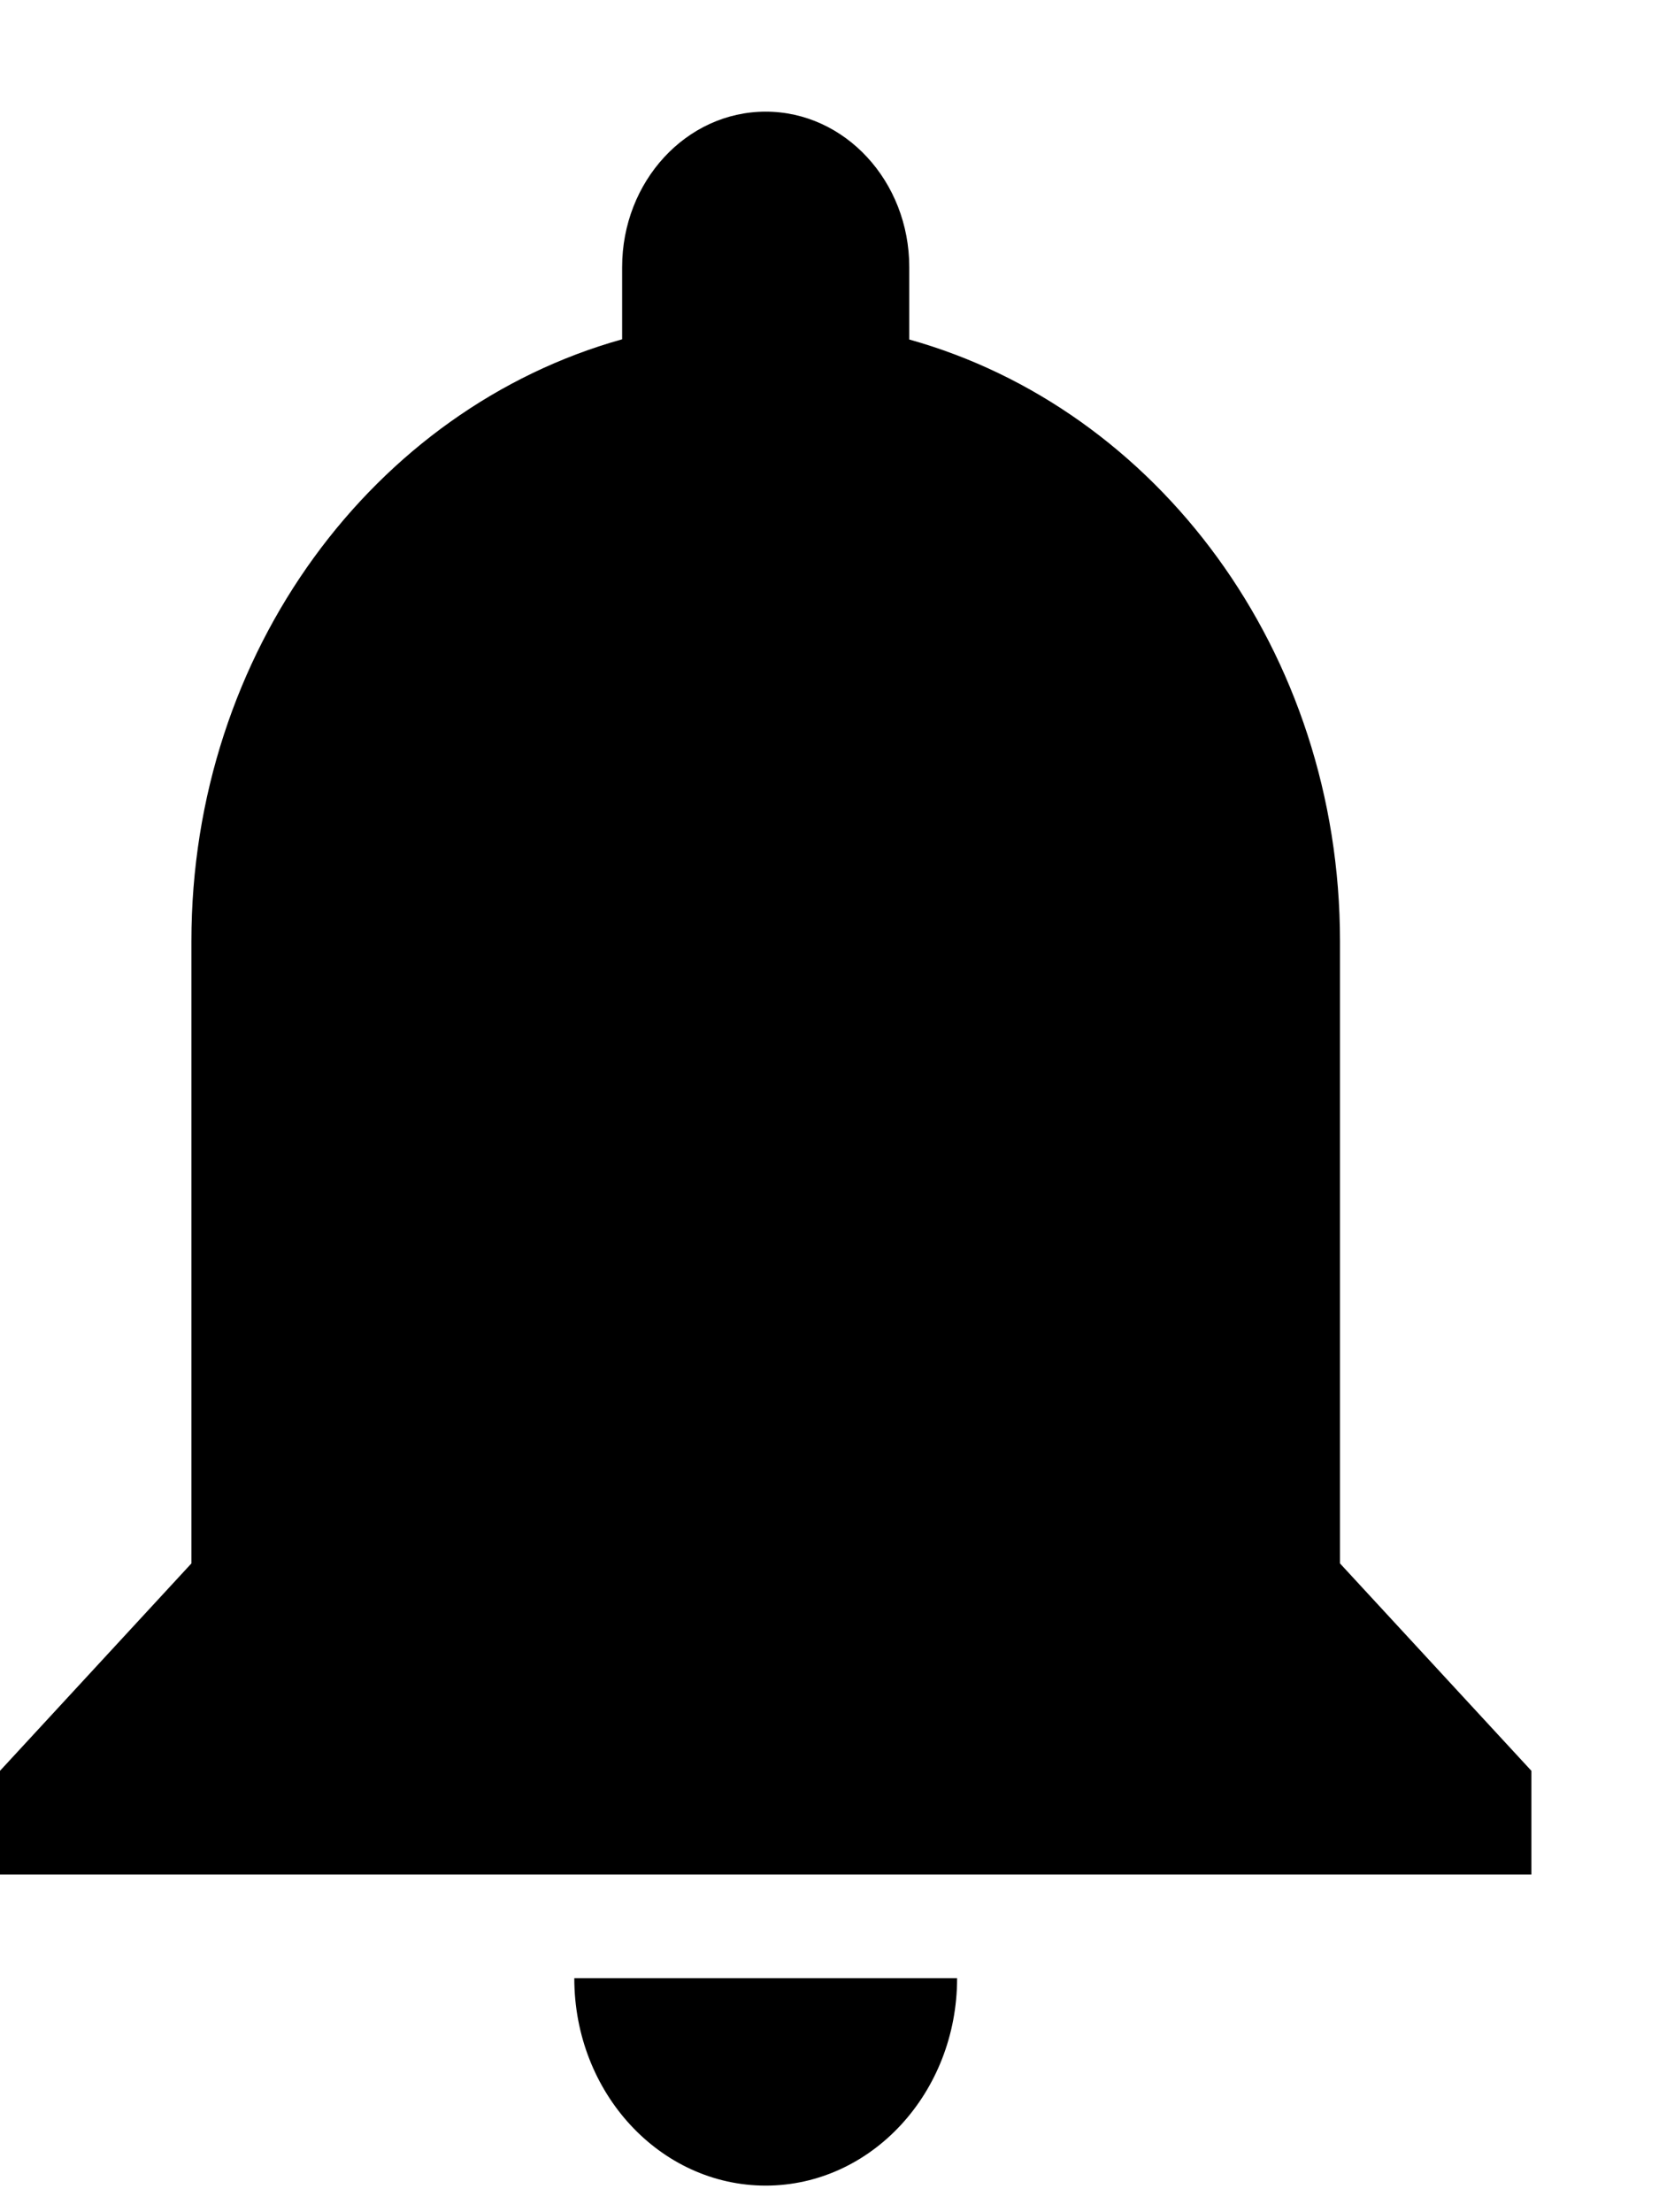 <svg width="24" height="32" viewBox="0 0 24 32" fill="none" xmlns="http://www.w3.org/2000/svg">
<path d="M11.077 1.615C9.93 1.615 9 2.623 9 3.865V4.908C5.418 5.909 2.769 9.423 2.769 13.615V22.615L0 25.615V27.115H22.154V25.615L19.385 22.615V13.615C19.385 9.423 16.736 5.912 13.154 4.911V3.865C13.154 2.623 12.223 1.615 11.077 1.615ZM8.308 28.615C8.308 30.273 9.548 31.615 11.077 31.615C12.605 31.615 13.846 30.271 13.846 28.615H8.308Z" fill="black"/>
</svg>
